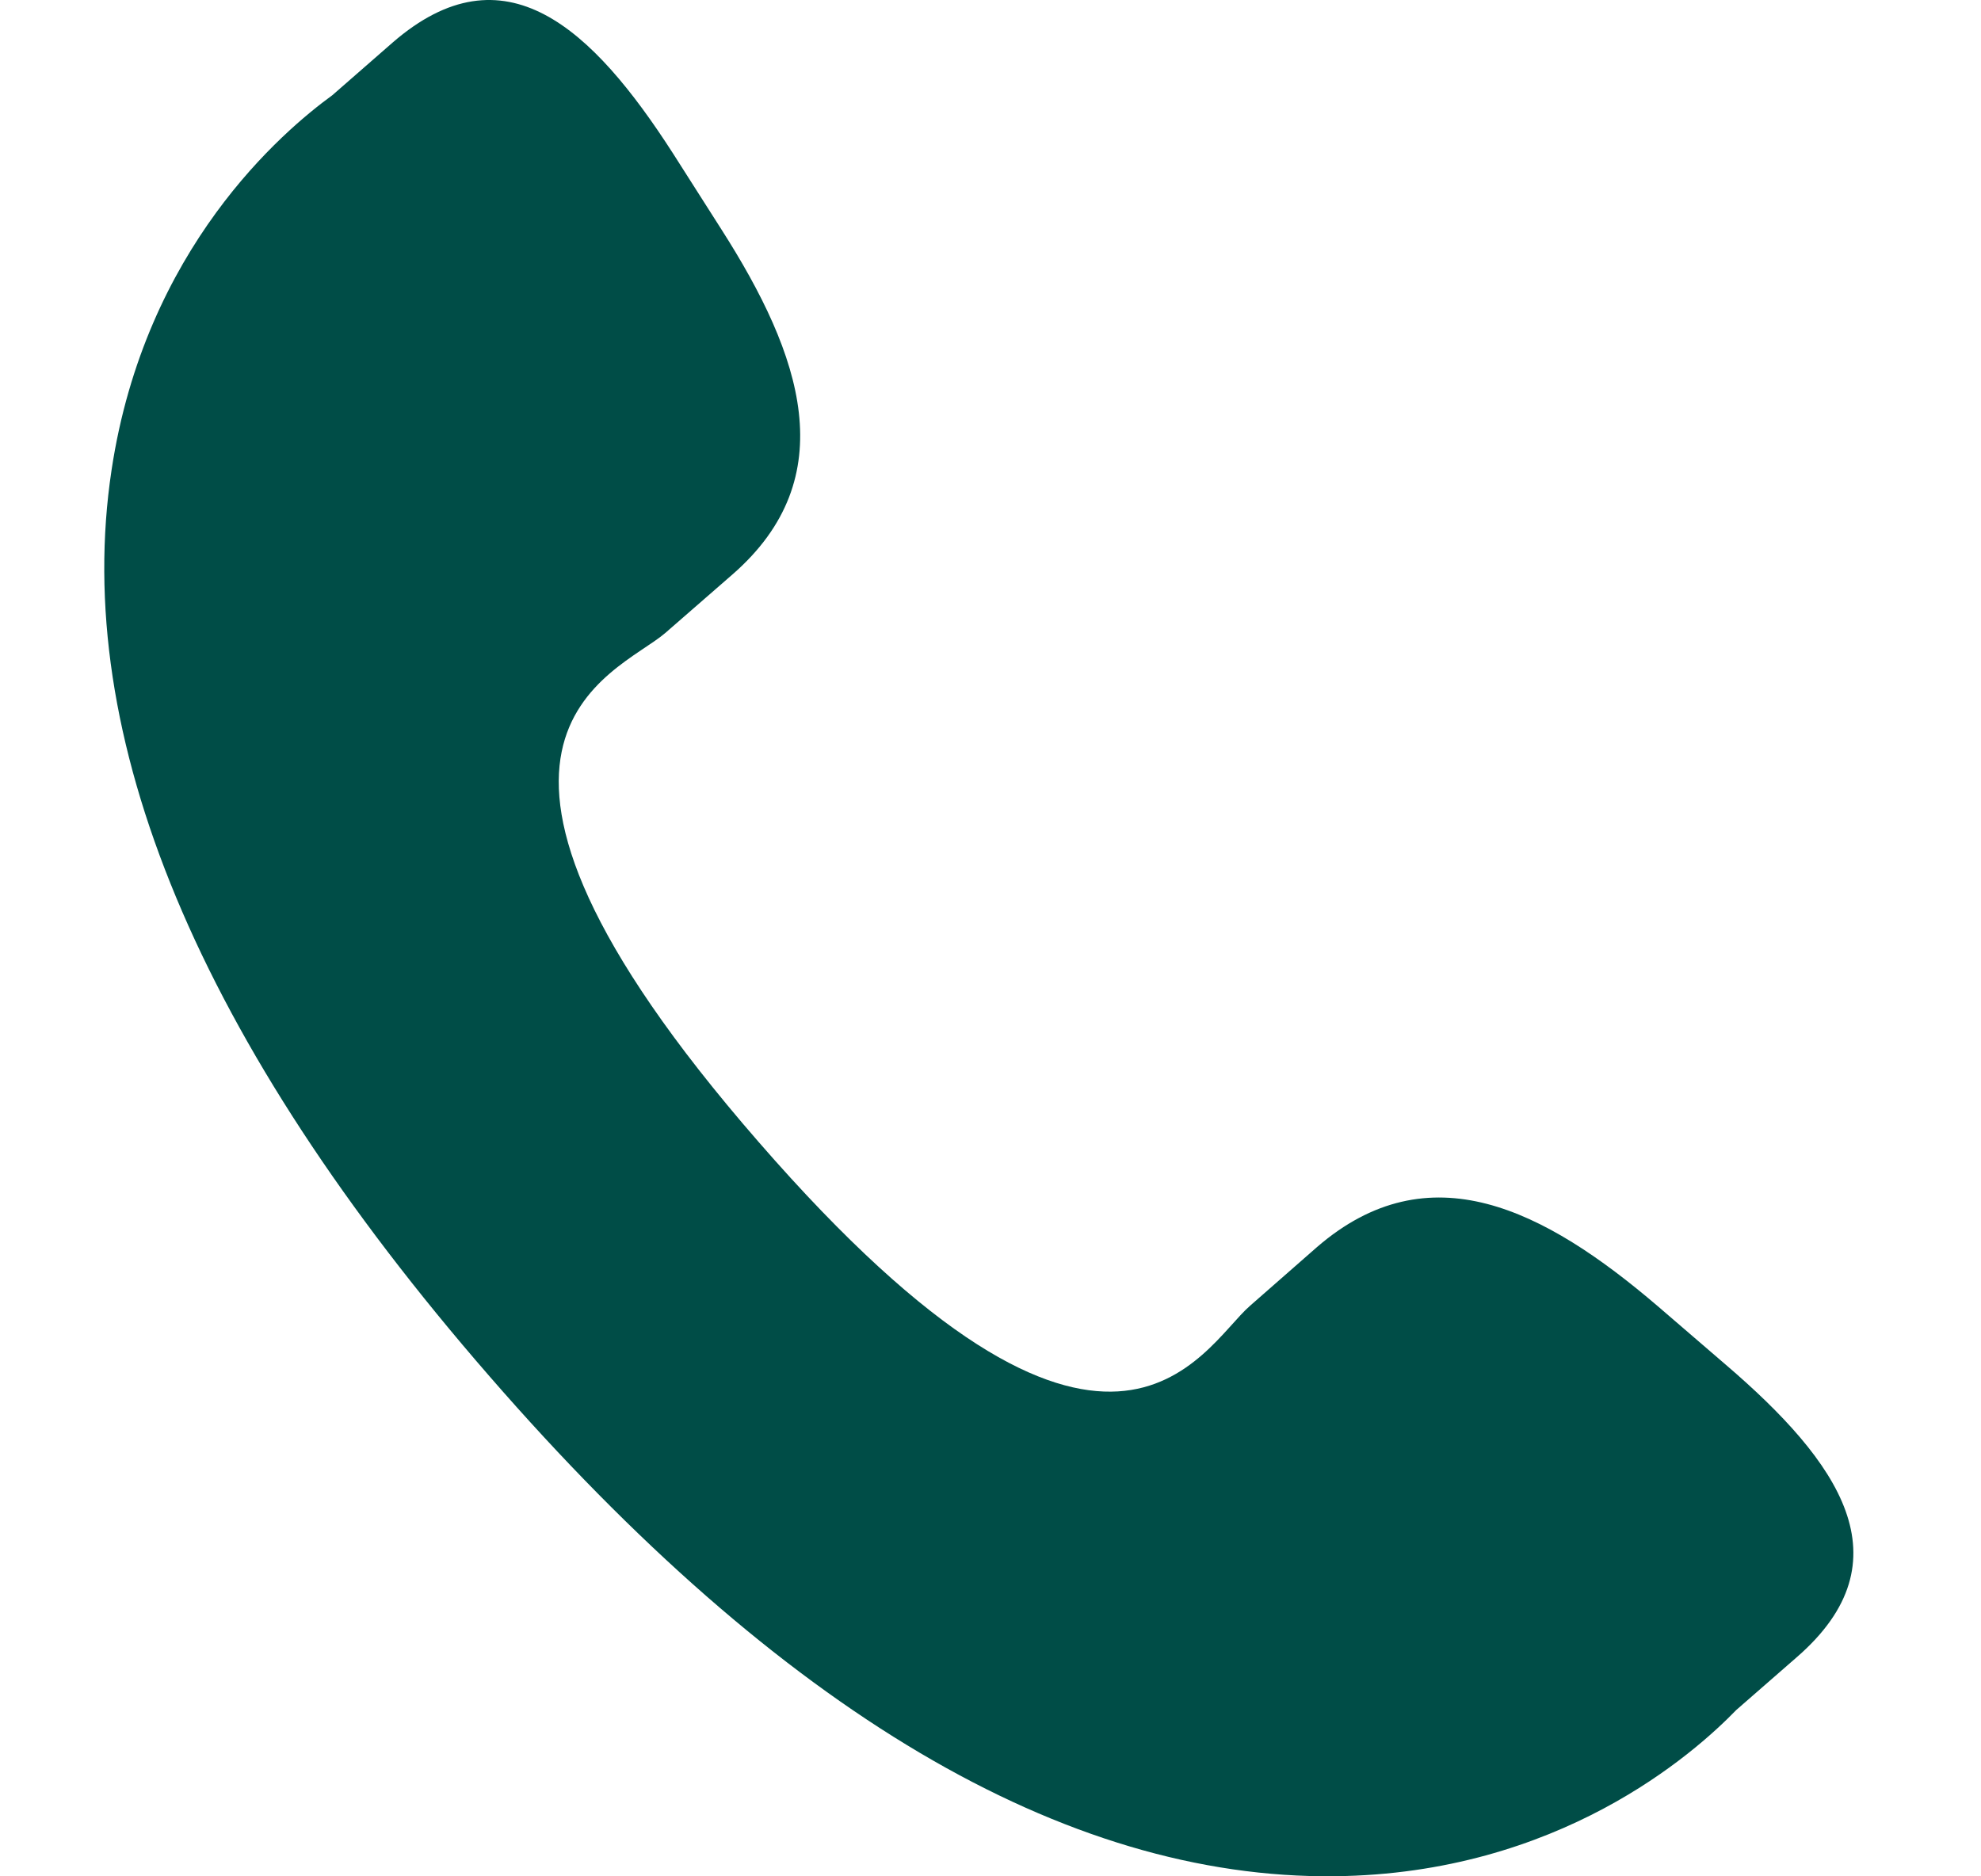 <svg width="19" height="18" viewBox="0 0 19 18" fill="none" xmlns="http://www.w3.org/2000/svg">
<g clip-path="url(#clip0_235_1004)">
<path d="M15.897 12.528C14.809 11.598 13.706 11.035 12.632 11.963L11.991 12.525C11.521 12.932 10.649 14.836 7.276 10.955C3.903 7.08 5.91 6.477 6.38 6.073L7.025 5.511C8.093 4.58 7.69 3.408 6.92 2.202L6.455 1.472C5.681 0.268 4.838 -0.522 3.766 0.408L3.188 0.913C2.714 1.258 1.391 2.379 1.07 4.509C0.683 7.065 1.902 9.991 4.694 13.202C7.483 16.414 10.213 18.027 12.8 17.999C14.949 17.976 16.247 16.823 16.653 16.404L17.234 15.897C18.303 14.968 17.639 14.023 16.551 13.091L15.897 12.528Z" fill="#004D47"/>
</g>
<defs>
<clipPath id="clip0_235_1004">
<rect width="18.776" height="18" fill="white"/>
</clipPath>
</defs>
</svg>
